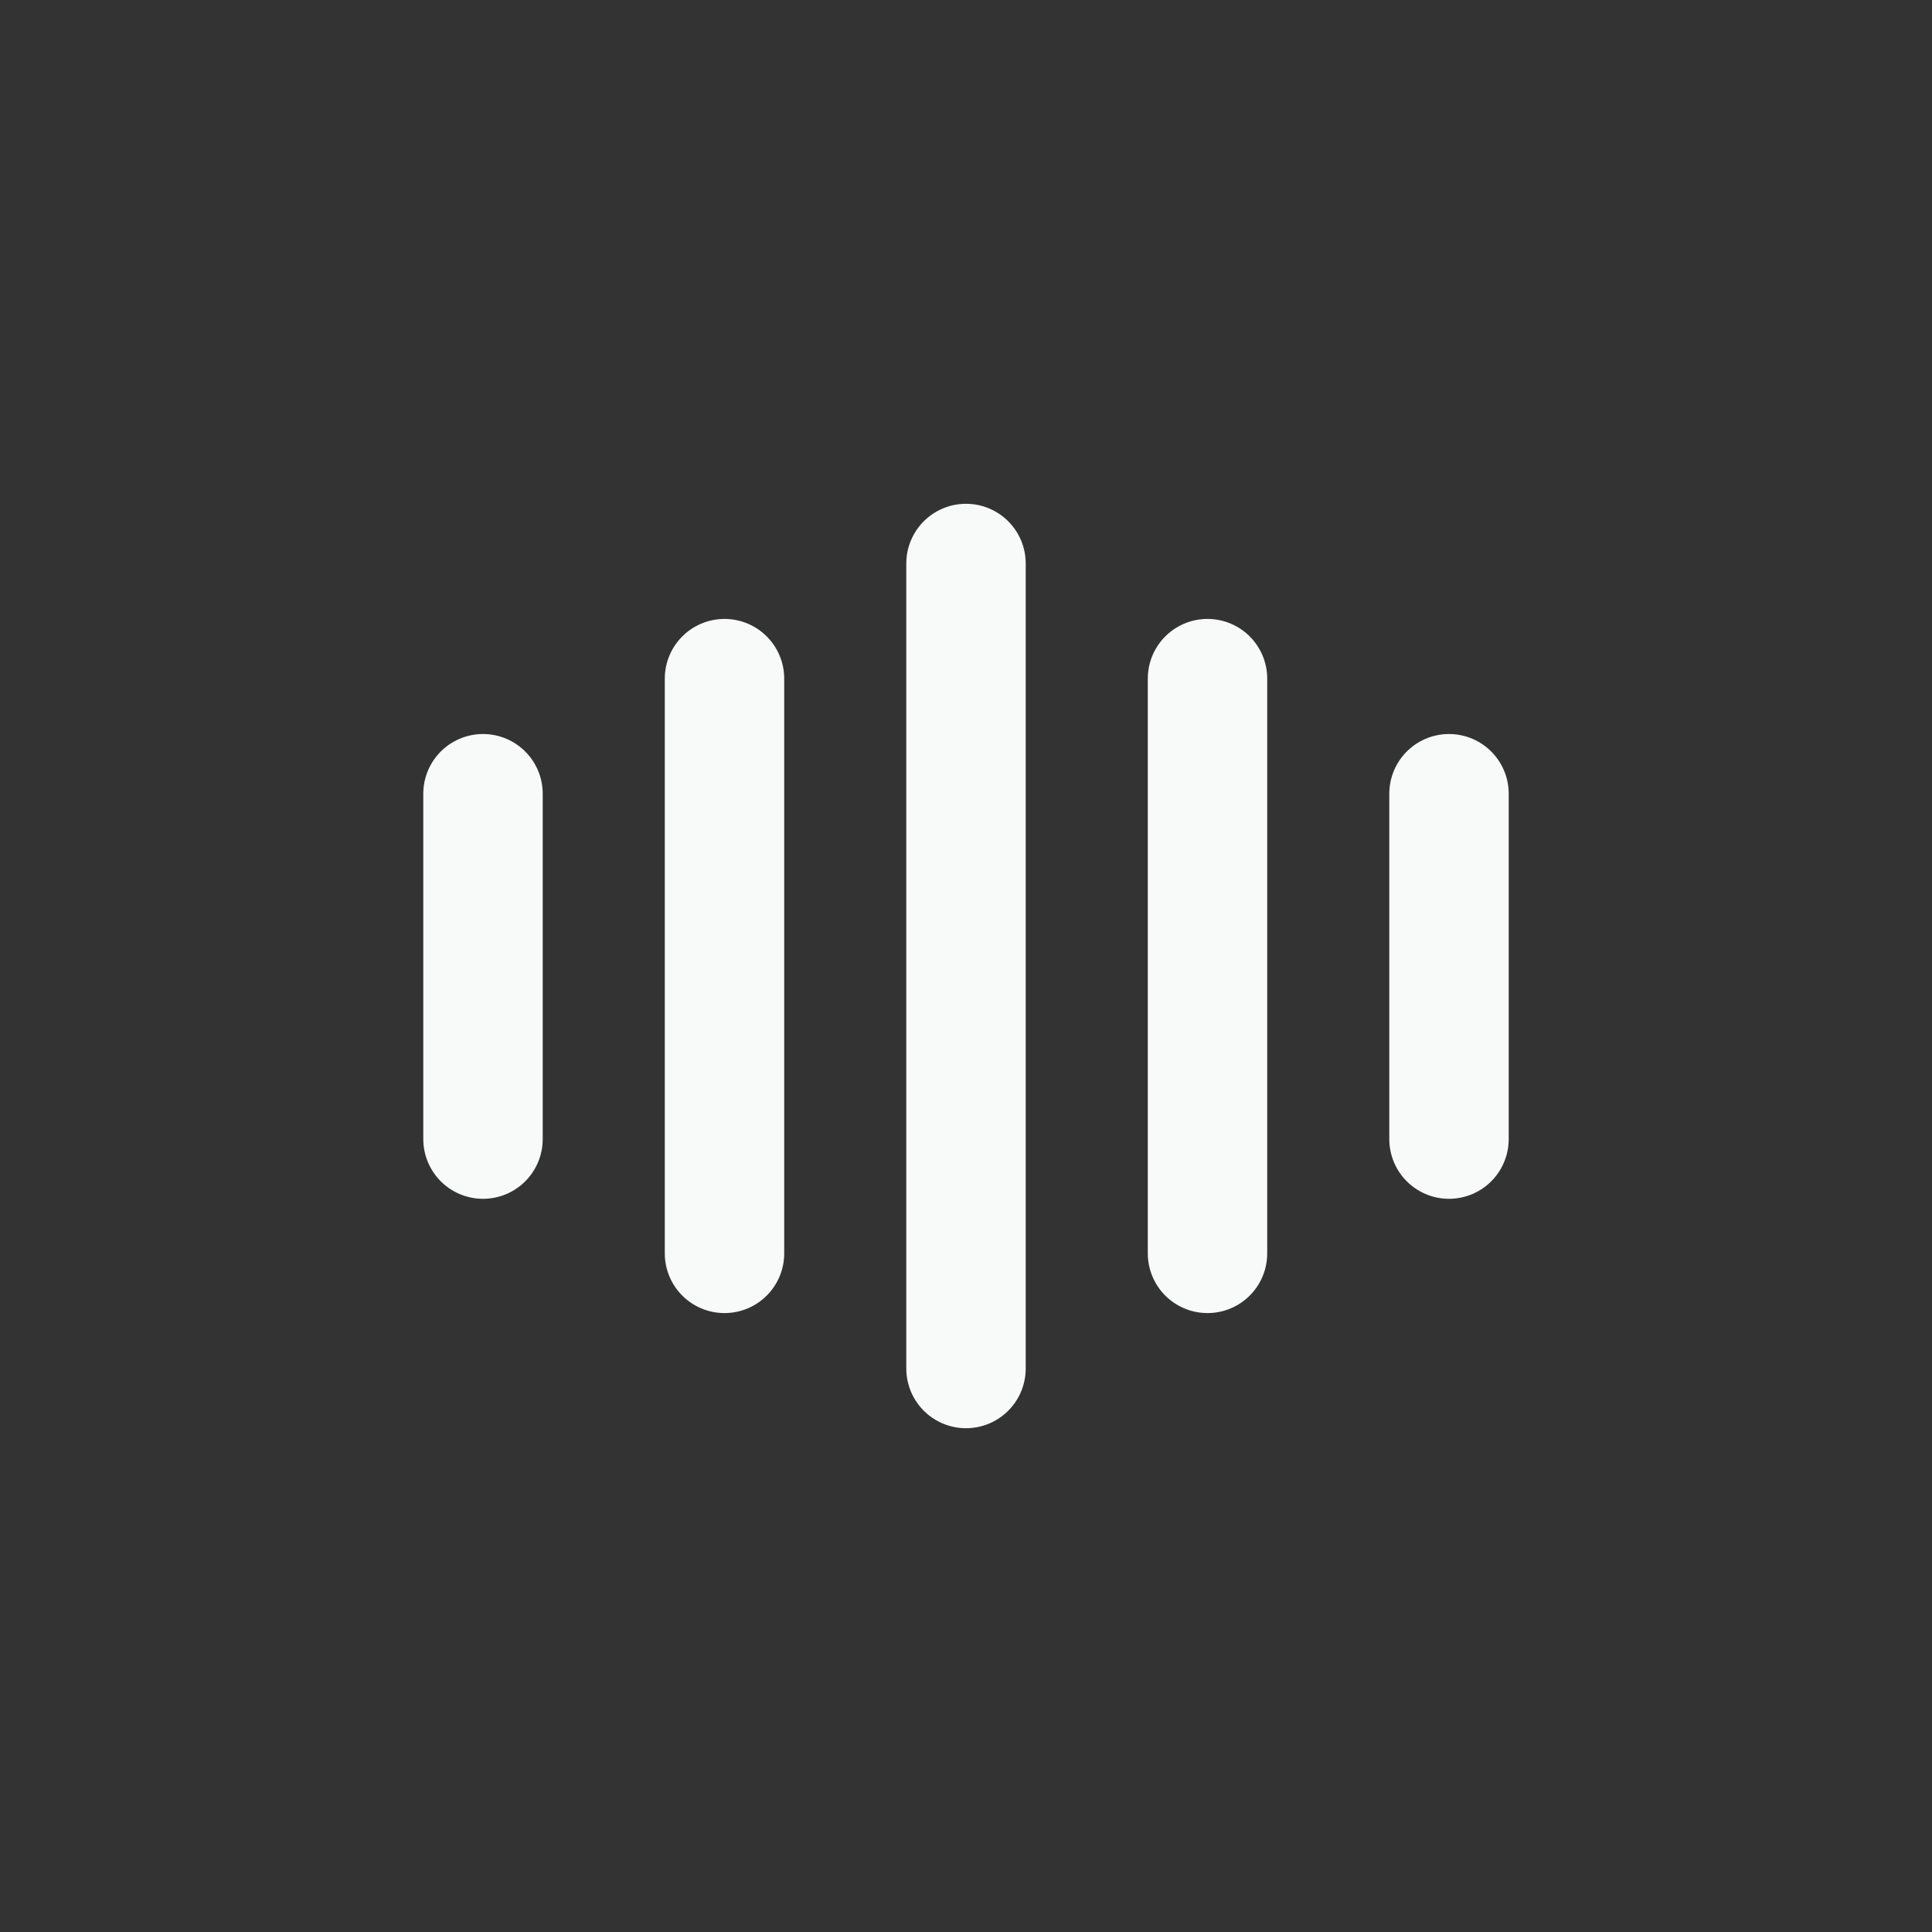 <svg width="54" height="54" viewBox="0 0 54 54" fill="none" xmlns="http://www.w3.org/2000/svg">
<rect x="0" y="0" width="54" height="54" fill="#333333" stroke="none"/>
<path d="M13.5 22.185V31.838" stroke="#F8F9F9" stroke-width="3.338" stroke-linecap="round" stroke-linejoin="round"/>
<path d="M20.25 18.968V35.032" stroke="#F8F9F9" stroke-width="3.338" stroke-linecap="round" stroke-linejoin="round"/>
<path d="M27 15.75V38.25" stroke="#F8F9F9" stroke-width="3.338" stroke-linecap="round" stroke-linejoin="round"/>
<path d="M33.75 18.968V35.032" stroke="#F8F9F9" stroke-width="3.338" stroke-linecap="round" stroke-linejoin="round"/>
<path d="M40.5 22.185V31.838" stroke="#F8F9F9" stroke-width="3.338" stroke-linecap="round" stroke-linejoin="round"/>
</svg>
